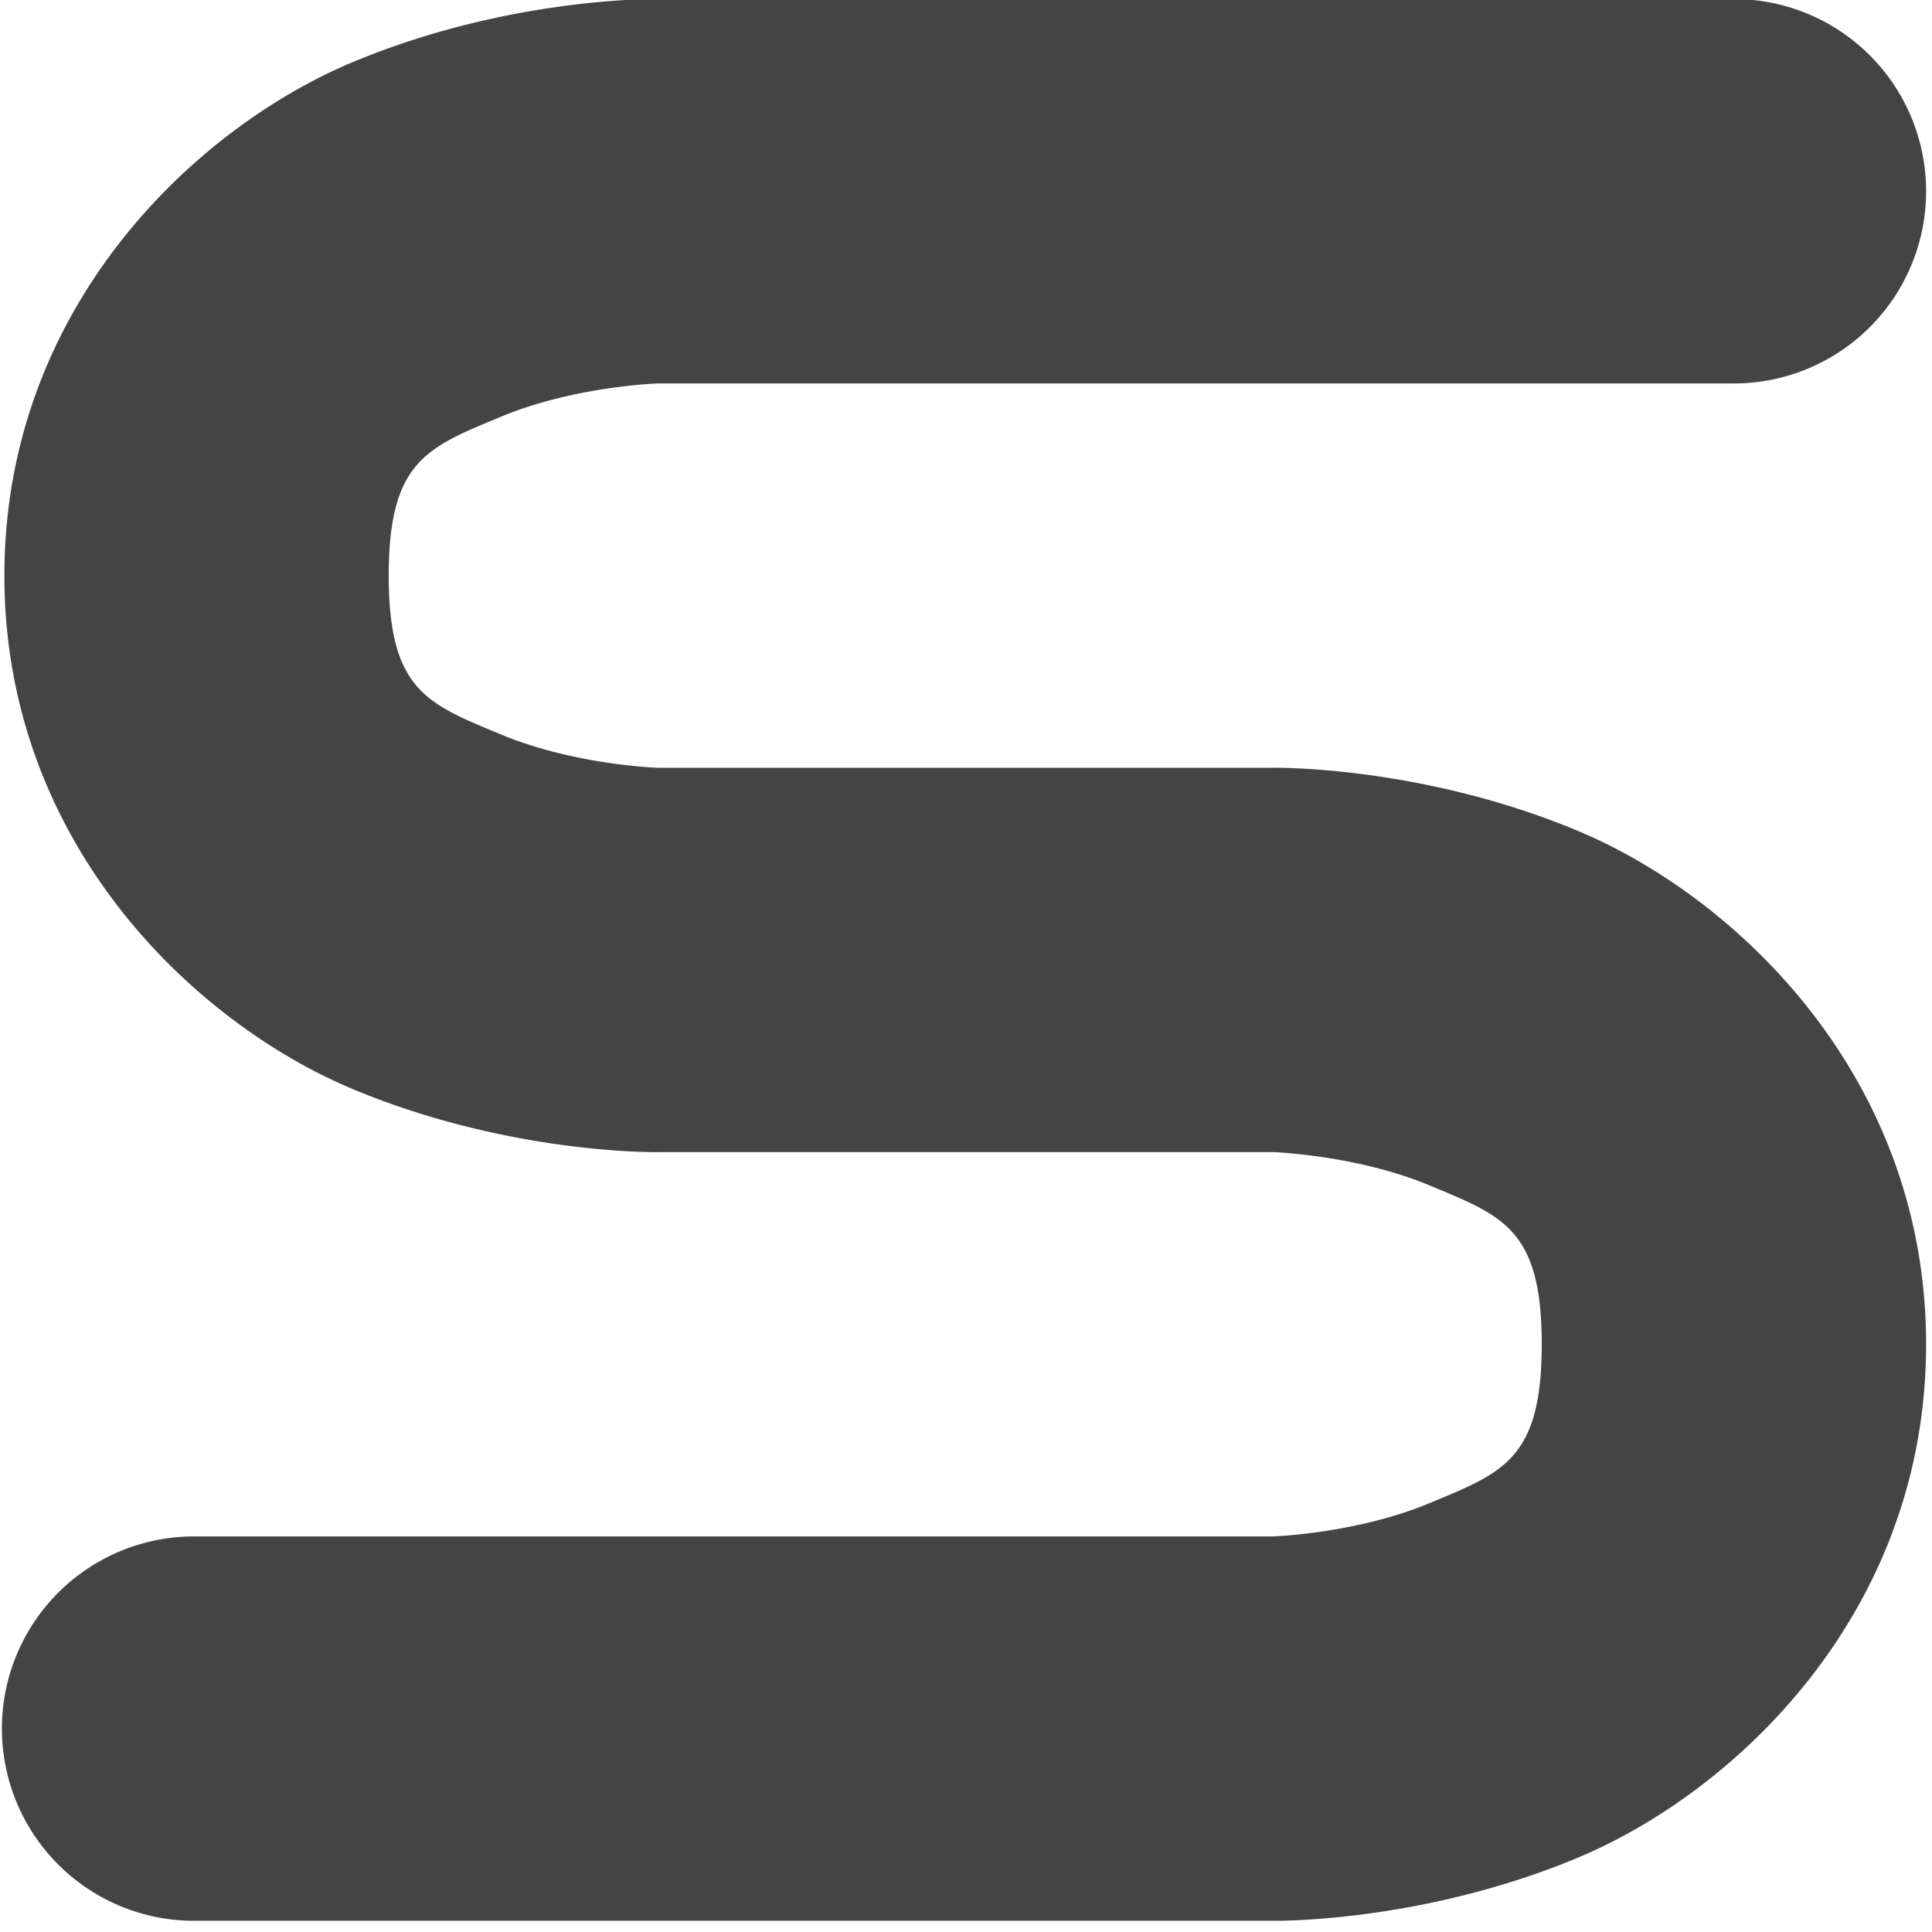 <svg height="16" width="16" xmlns="http://www.w3.org/2000/svg">
  <path d="m10.461 100.409s-9.167-.169-18.961 3.912c-9.794 4.081-21.723 15.234-21.723 31.986s11.929 27.906 21.723 31.986c9.794 4.081 18.961 3.912 18.961 3.912h38.291s5.193.168 9.758 2.07c4.565 1.902 6.994 2.715 6.994 9.895 0 7.18-2.429 7.994-6.994 9.896-4.565 1.902-9.758 2.07-9.758 2.07h-67.008a11.967 11.967 0 1 0 0 23.932h67.008s9.167.169 18.961-3.912 21.723-15.234 21.723-31.986-11.929-27.904-21.723-31.984c-9.794-4.081-18.961-3.912-18.961-3.912h-38.291s-5.191-.17-9.756-2.072c-4.565-1.902-6.996-2.715-6.996-9.895s2.431-7.992 6.996-9.895c4.565-1.902 9.756-2.07 9.756-2.07h67.01a11.967 11.967 0 1 0 0-23.934z" fill="#444444" transform="matrix(.133 0 0 .133 4.056 -13.362)"/>
</svg>
